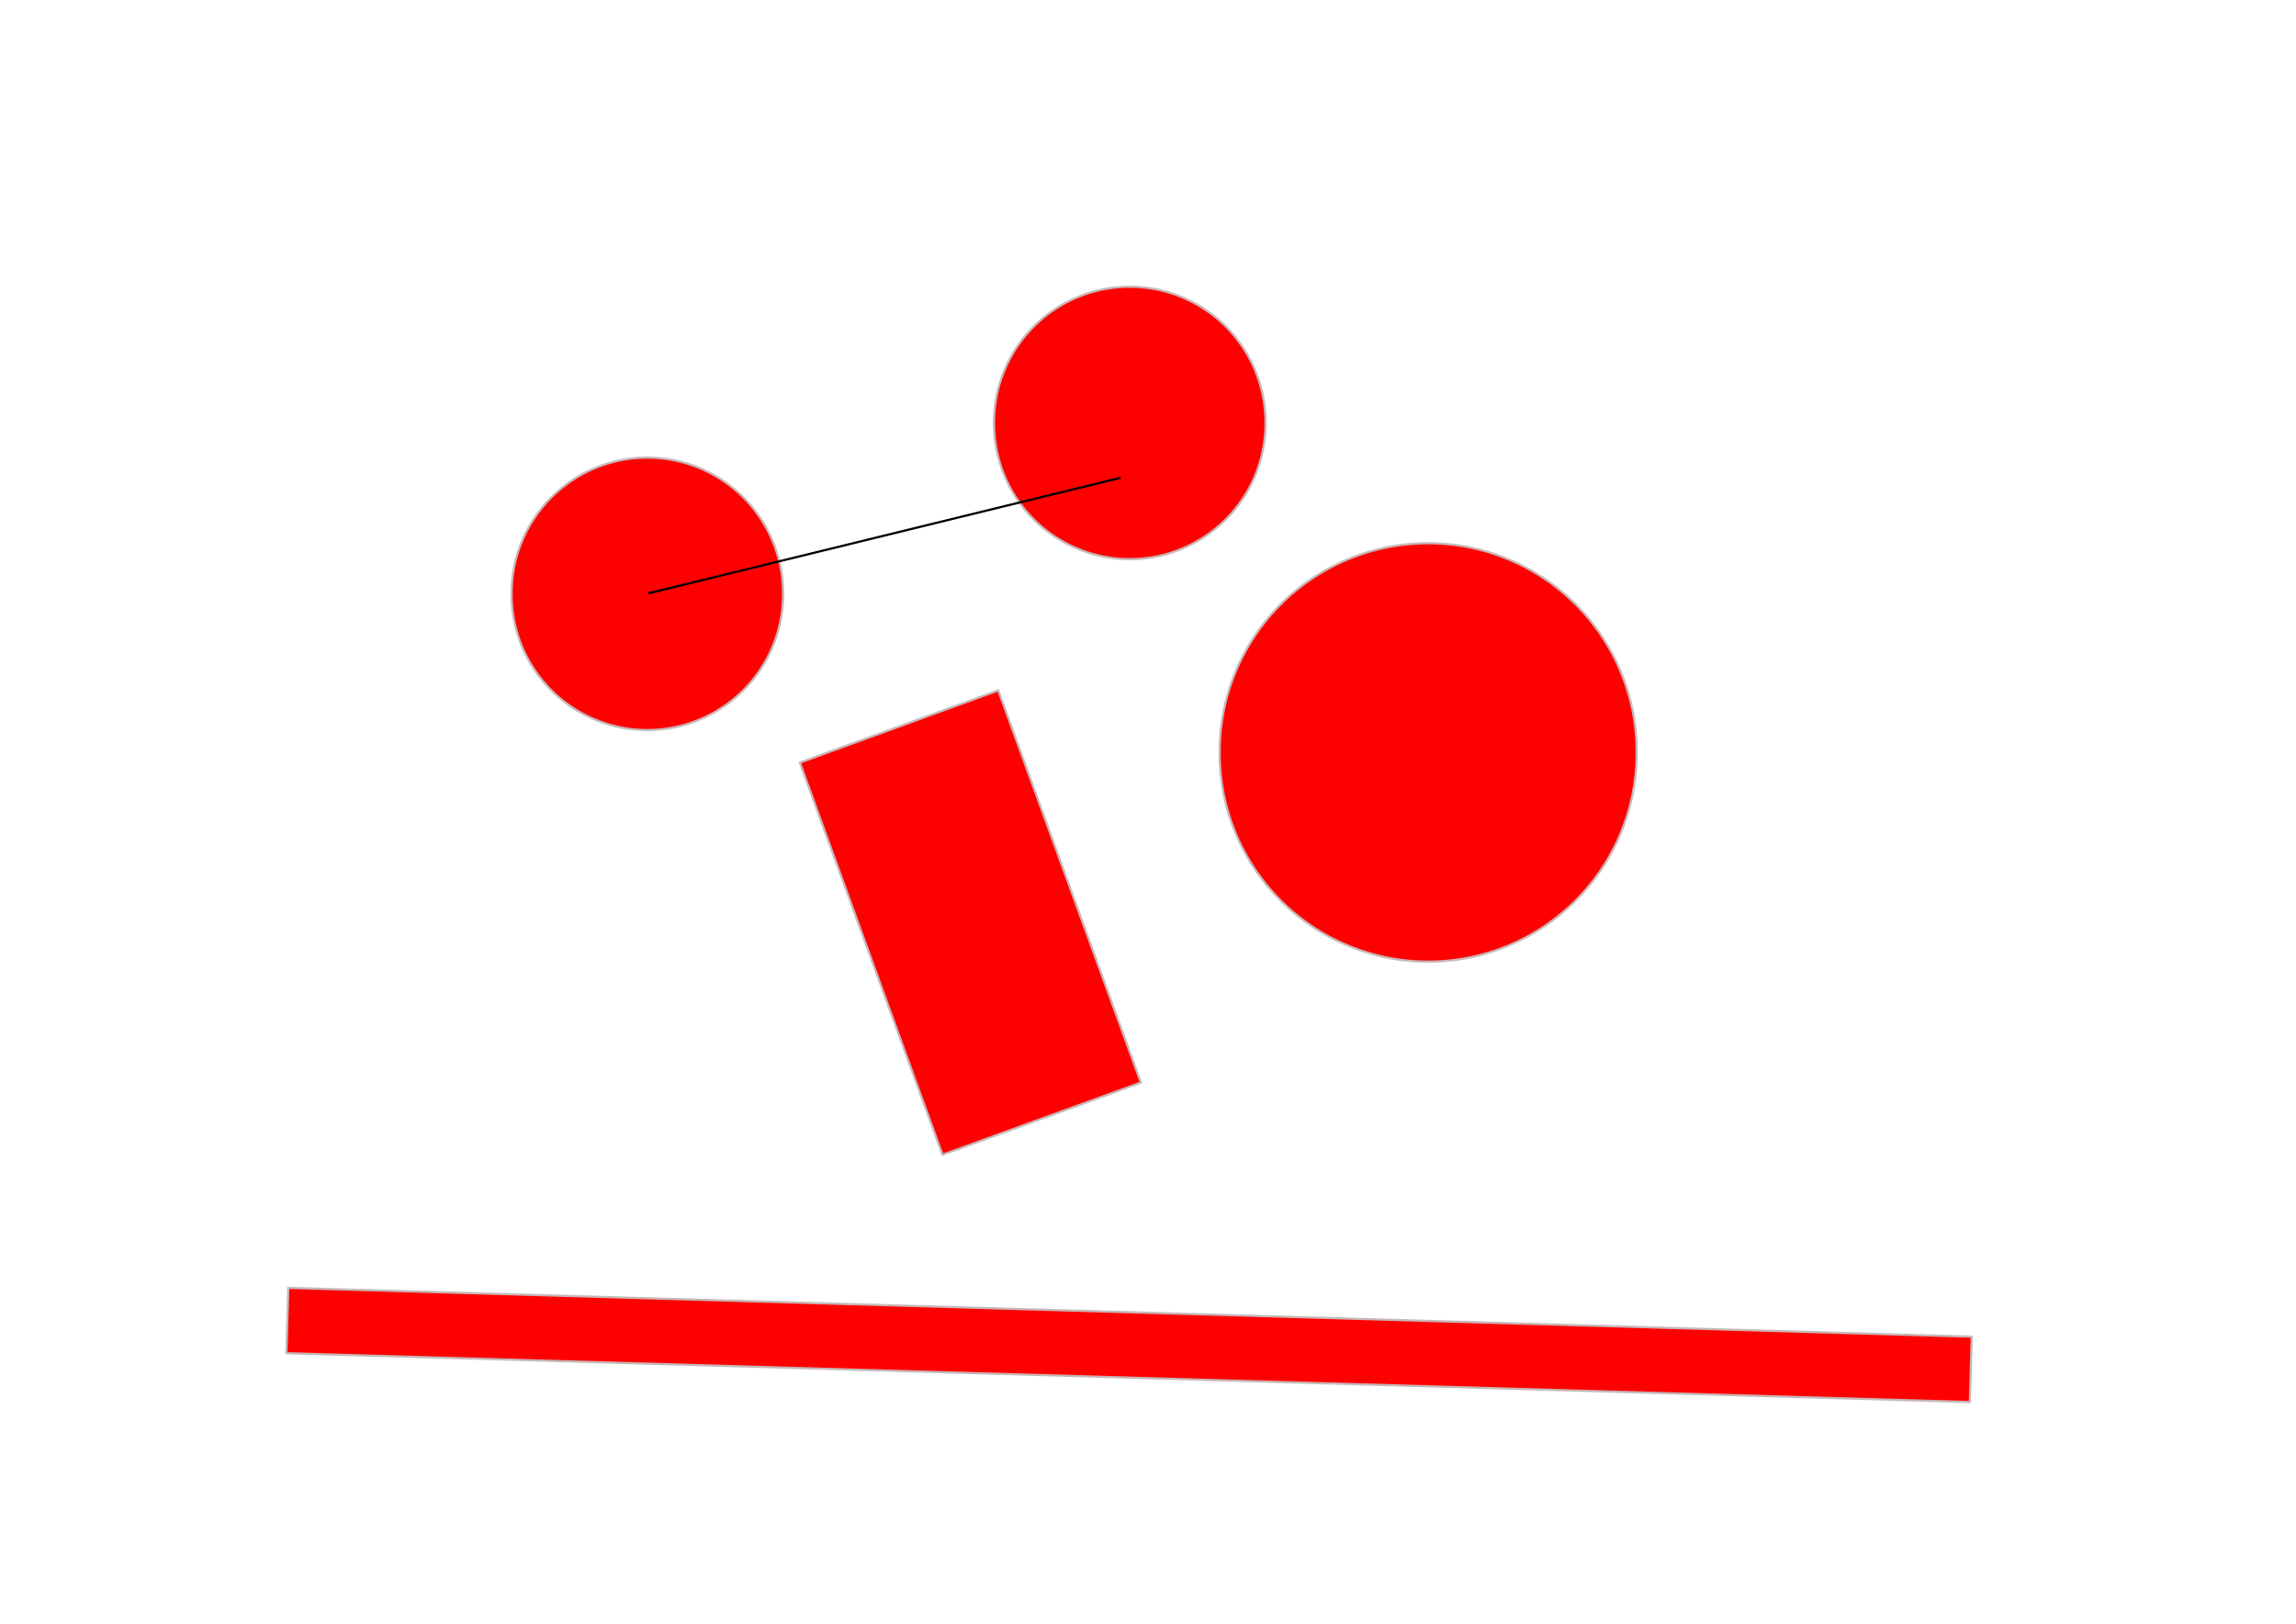 <?xml version="1.0" encoding="UTF-8" standalone="no"?>
<!-- Created with Inkscape (http://www.inkscape.org/) -->

<svg
   xmlns:dc="http://purl.org/dc/elements/1.1/"
   xmlns:cc="http://creativecommons.org/ns#"
   xmlns:rdf="http://www.w3.org/1999/02/22-rdf-syntax-ns#"
   xmlns:svg="http://www.w3.org/2000/svg"
   xmlns="http://www.w3.org/2000/svg"
   xmlns:sodipodi="http://sodipodi.sourceforge.net/DTD/sodipodi-0.dtd"
   xmlns:inkscape="http://www.inkscape.org/namespaces/inkscape"
   width="1052.36"
   height="744.09"
   id="svg2816"
   version="1.1"
   inkscape:version="0.47 r22583"
   sodipodi:docname="sandbox.svg">
  <defs
     id="defs2818">
    <inkscape:perspective
       sodipodi:type="inkscape:persp3d"
       inkscape:vp_x="0 : 372.04724 : 1"
       inkscape:vp_y="0 : 1000 : 0"
       inkscape:vp_z="1052.3622 : 372.04724 : 1"
       inkscape:persp3d-origin="526.18109 : 248.03149 : 1"
       id="perspective2825" />
  </defs>
  <sodipodi:namedview
     inkscape:document-units="px"
     pagecolor="#ffffff"
     bordercolor="#666666"
     borderopacity="1.0"
     inkscape:pageopacity="0.0"
     inkscape:pageshadow="2"
     inkscape:zoom="0.43415836"
     inkscape:cx="490"
     inkscape:cy="380"
     inkscape:current-layer="layer1"
     id="namedview2820"
     showgrid="false"
     inkscape:window-width="1280"
     inkscape:window-height="778"
     inkscape:window-x="0"
     inkscape:window-y="0"
     inkscape:window-maximized="1" />
  <g
     inkscape:label="Layer 1"
     inkscape:groupmode="layer"
     id="layer1">
    <path
       transform="matrix(0.614,0,0,-0.614,206.691,345.218)"
       d="M 608.073,246.58 A 101.346,101.346 0 1 1 405.382,246.58 A 101.346,101.346 0 1 1 608.073,246.58 z"
       sodipodi:ry="101.34551"
       sodipodi:rx="101.34551"
       sodipodi:cy="246.58017"
       sodipodi:cx="506.72754"
       id="path2889"
       style="fill:#ff0000;fill-opacity:1;stroke:#c8b7b7;stroke-width:1.63;stroke-opacity:1"
       sodipodi:type="arc">
      <desc
         id="desc2933">type: dynamic-body;</desc>
    </path>
    <path
       sodipodi:type="arc"
       style="fill:#ff0000;fill-opacity:1;stroke:#c8b7b7;stroke-width:1.06;stroke-opacity:1"
       id="path2903"
       sodipodi:cx="506.72754"
       sodipodi:cy="246.58017"
       sodipodi:rx="101.34551"
       sodipodi:ry="101.34551"
       d="M 608.073,246.58 A 101.346,101.346 0 1 1 405.382,246.58 A 101.346,101.346 0 1 1 608.073,246.58 z"
       transform="matrix(0.943,0,0,-0.943,176.748,577.344)">
      <desc
         id="desc2905">type: dynamic-body;
</desc>
    </path>
    <rect
       style="fill:#ff0000;fill-opacity:1;stroke:#c8b7b7;stroke-opacity:1"
       id="rect2935"
       width="771.608"
       height="29.943"
       x="149.125"
       y="585.867"
       transform="matrix(1,0.029,-0.029,1,0,0)" />
    <path
       sodipodi:type="arc"
       style="fill:#ff0000;fill-opacity:1;stroke:#c8b7b7;stroke-width:1.63;stroke-opacity:1"
       id="path2937"
       sodipodi:cx="506.72754"
       sodipodi:cy="246.58017"
       sodipodi:rx="101.34551"
       sodipodi:ry="101.34551"
       d="M 608.073,246.58 A 101.346,101.346 0 1 1 405.382,246.58 A 101.346,101.346 0 1 1 608.073,246.58 z"
       transform="matrix(0.614,0,0,-0.614,-14.426,423.53)">
      <desc
         id="desc2939">type: dynamic-body;</desc>
    </path>
    <rect
       style="fill:#ff0000;fill-opacity:1;stroke:#c8b7b7;stroke-opacity:1"
       id="rect2941"
       width="96.739"
       height="191.174"
       x="224.962"
       y="453.636"
       transform="matrix(0.94,-0.342,0.342,0.94,0,0)">
      <desc
         id="desc2943">type: dynamic-body;</desc>
    </rect>
    <path
       style="fill:none;stroke:#000000;stroke-width:1px;stroke-linecap:butt;stroke-linejoin:miter;stroke-opacity:1"
       d="M 297.127,271.912 L 513.637,218.936"
       id="path2945">
      <desc
         id="desc2947">type: distance-joint;</desc>
    </path>
  </g>
</svg>
